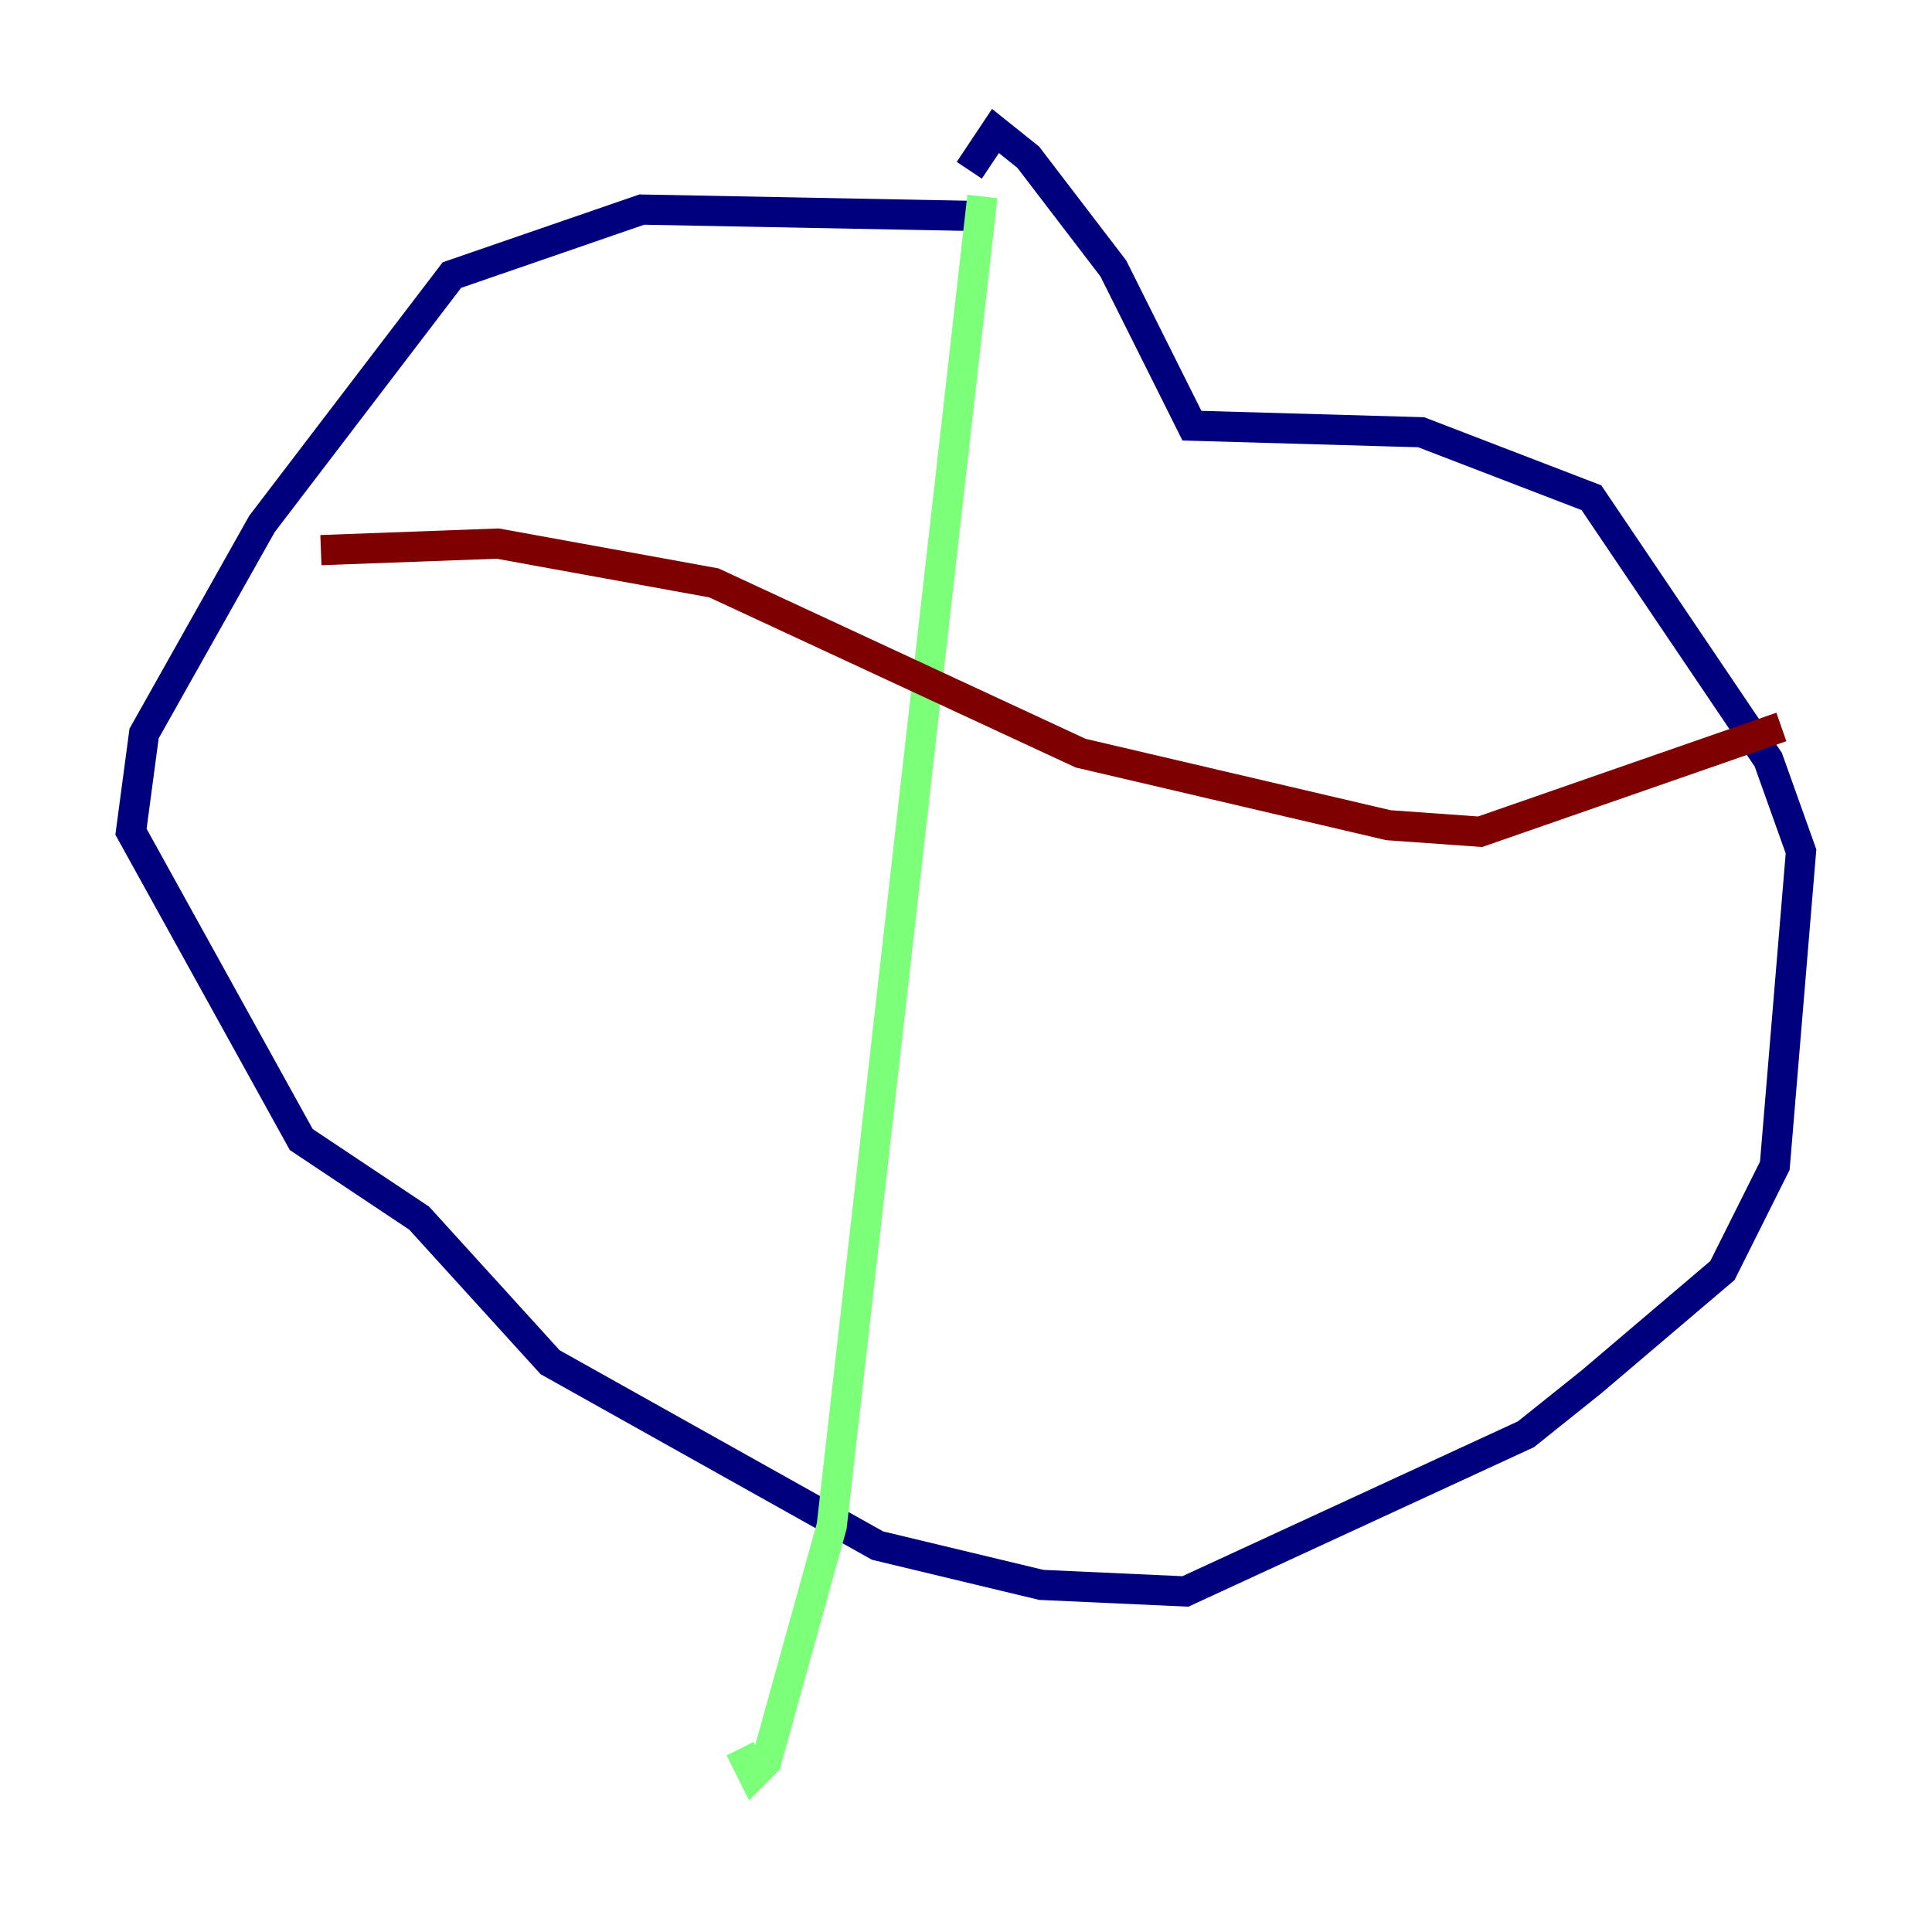 <?xml version="1.0" encoding="utf-8" ?>
<svg baseProfile="tiny" height="128" version="1.2" viewBox="0,0,128,128" width="128" xmlns="http://www.w3.org/2000/svg" xmlns:ev="http://www.w3.org/2001/xml-events" xmlns:xlink="http://www.w3.org/1999/xlink"><defs /><polyline fill="none" points="65.085,14.319 42.522,13.885 29.939,18.224 17.356,34.712 9.546,48.597 8.678,55.105 19.959,75.498 27.77,80.705 36.447,90.251 58.142,102.4 68.99,105.003 78.536,105.437 101.098,95.024 105.437,91.552 114.115,84.176 117.586,77.234 119.322,56.407 117.153,50.332 105.437,32.976 94.156,28.637 78.969,28.203 73.763,17.79 68.122,10.414 65.953,8.678 64.217,11.281" stroke="#00007f" stroke-width="2" /><polyline fill="none" points="65.085,13.017 55.105,101.098 50.766,116.719 49.898,117.586 49.031,115.851" stroke="#7cff79" stroke-width="2" /><polyline fill="none" points="21.261,36.447 32.976,36.014 47.295,38.617 71.593,49.898 91.986,54.671 98.061,55.105 118.02,48.163" stroke="#7f0000" stroke-width="2" /></svg>